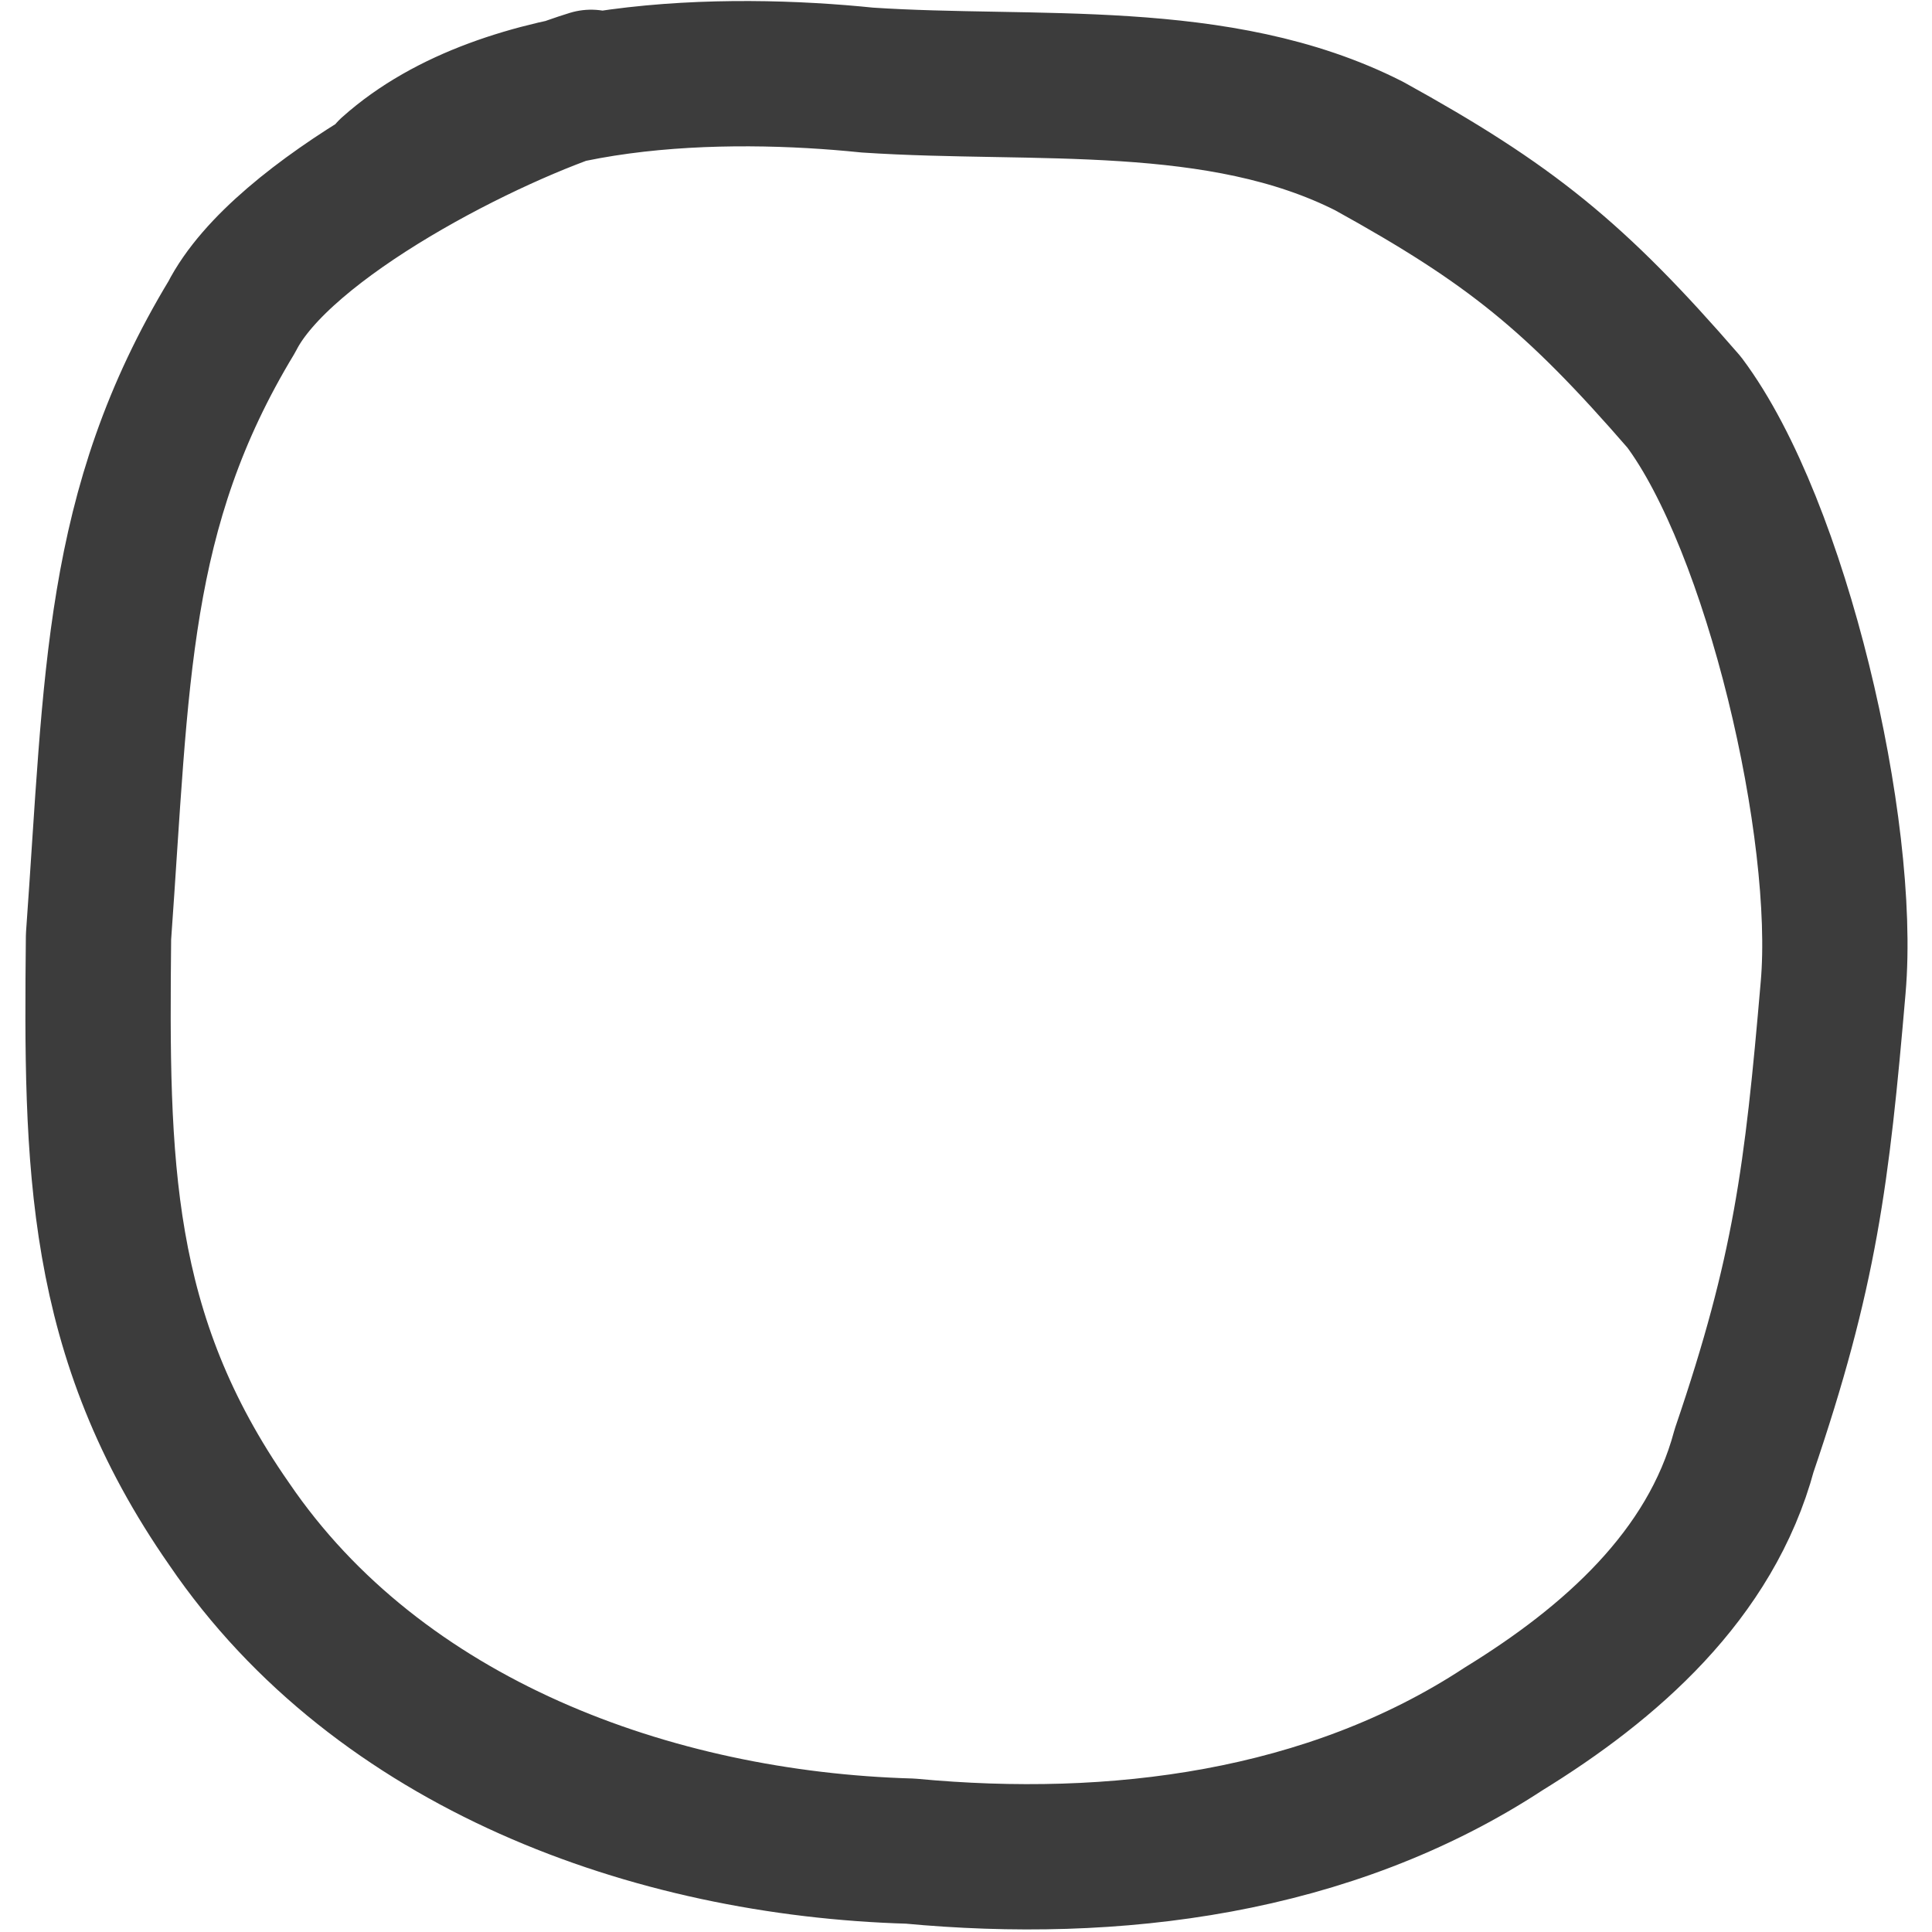 <?xml version="1.0" encoding="UTF-8"?>
<svg version="1.1" viewBox="0 0 39.891 39.897" xmlns="http://www.w3.org/2000/svg"><g transform="translate(-1.504 -1011.1)"><path d="m13.709 1012.8c-2.07 0.638-6.386 2.807-7.419 4.843-2.41 3.983-2.366 7.444-2.752 12.8-0.047 4.682-0.029 8.216 2.699 12.125 3.095 4.547 8.738 6.601 14.062 6.753 4.213 0.397 8.651-0.16 12.253-2.525 2.192-1.348 4.273-3.167 4.964-5.747 1.259-3.692 1.504-5.676 1.838-9.56 0.285-3.26-1.167-9.537-3.078-12.087-2.251-2.596-3.588-3.677-6.504-5.287-3.096-1.569-6.898-1.132-10.361-1.362-2.907-0.299-7.456-0.248-9.844 1.886" fill="none" stroke="#3c3c3c" stroke-linecap="round" stroke-linejoin="round" stroke-miterlimit="10" stroke-width="3"/></g></svg>

